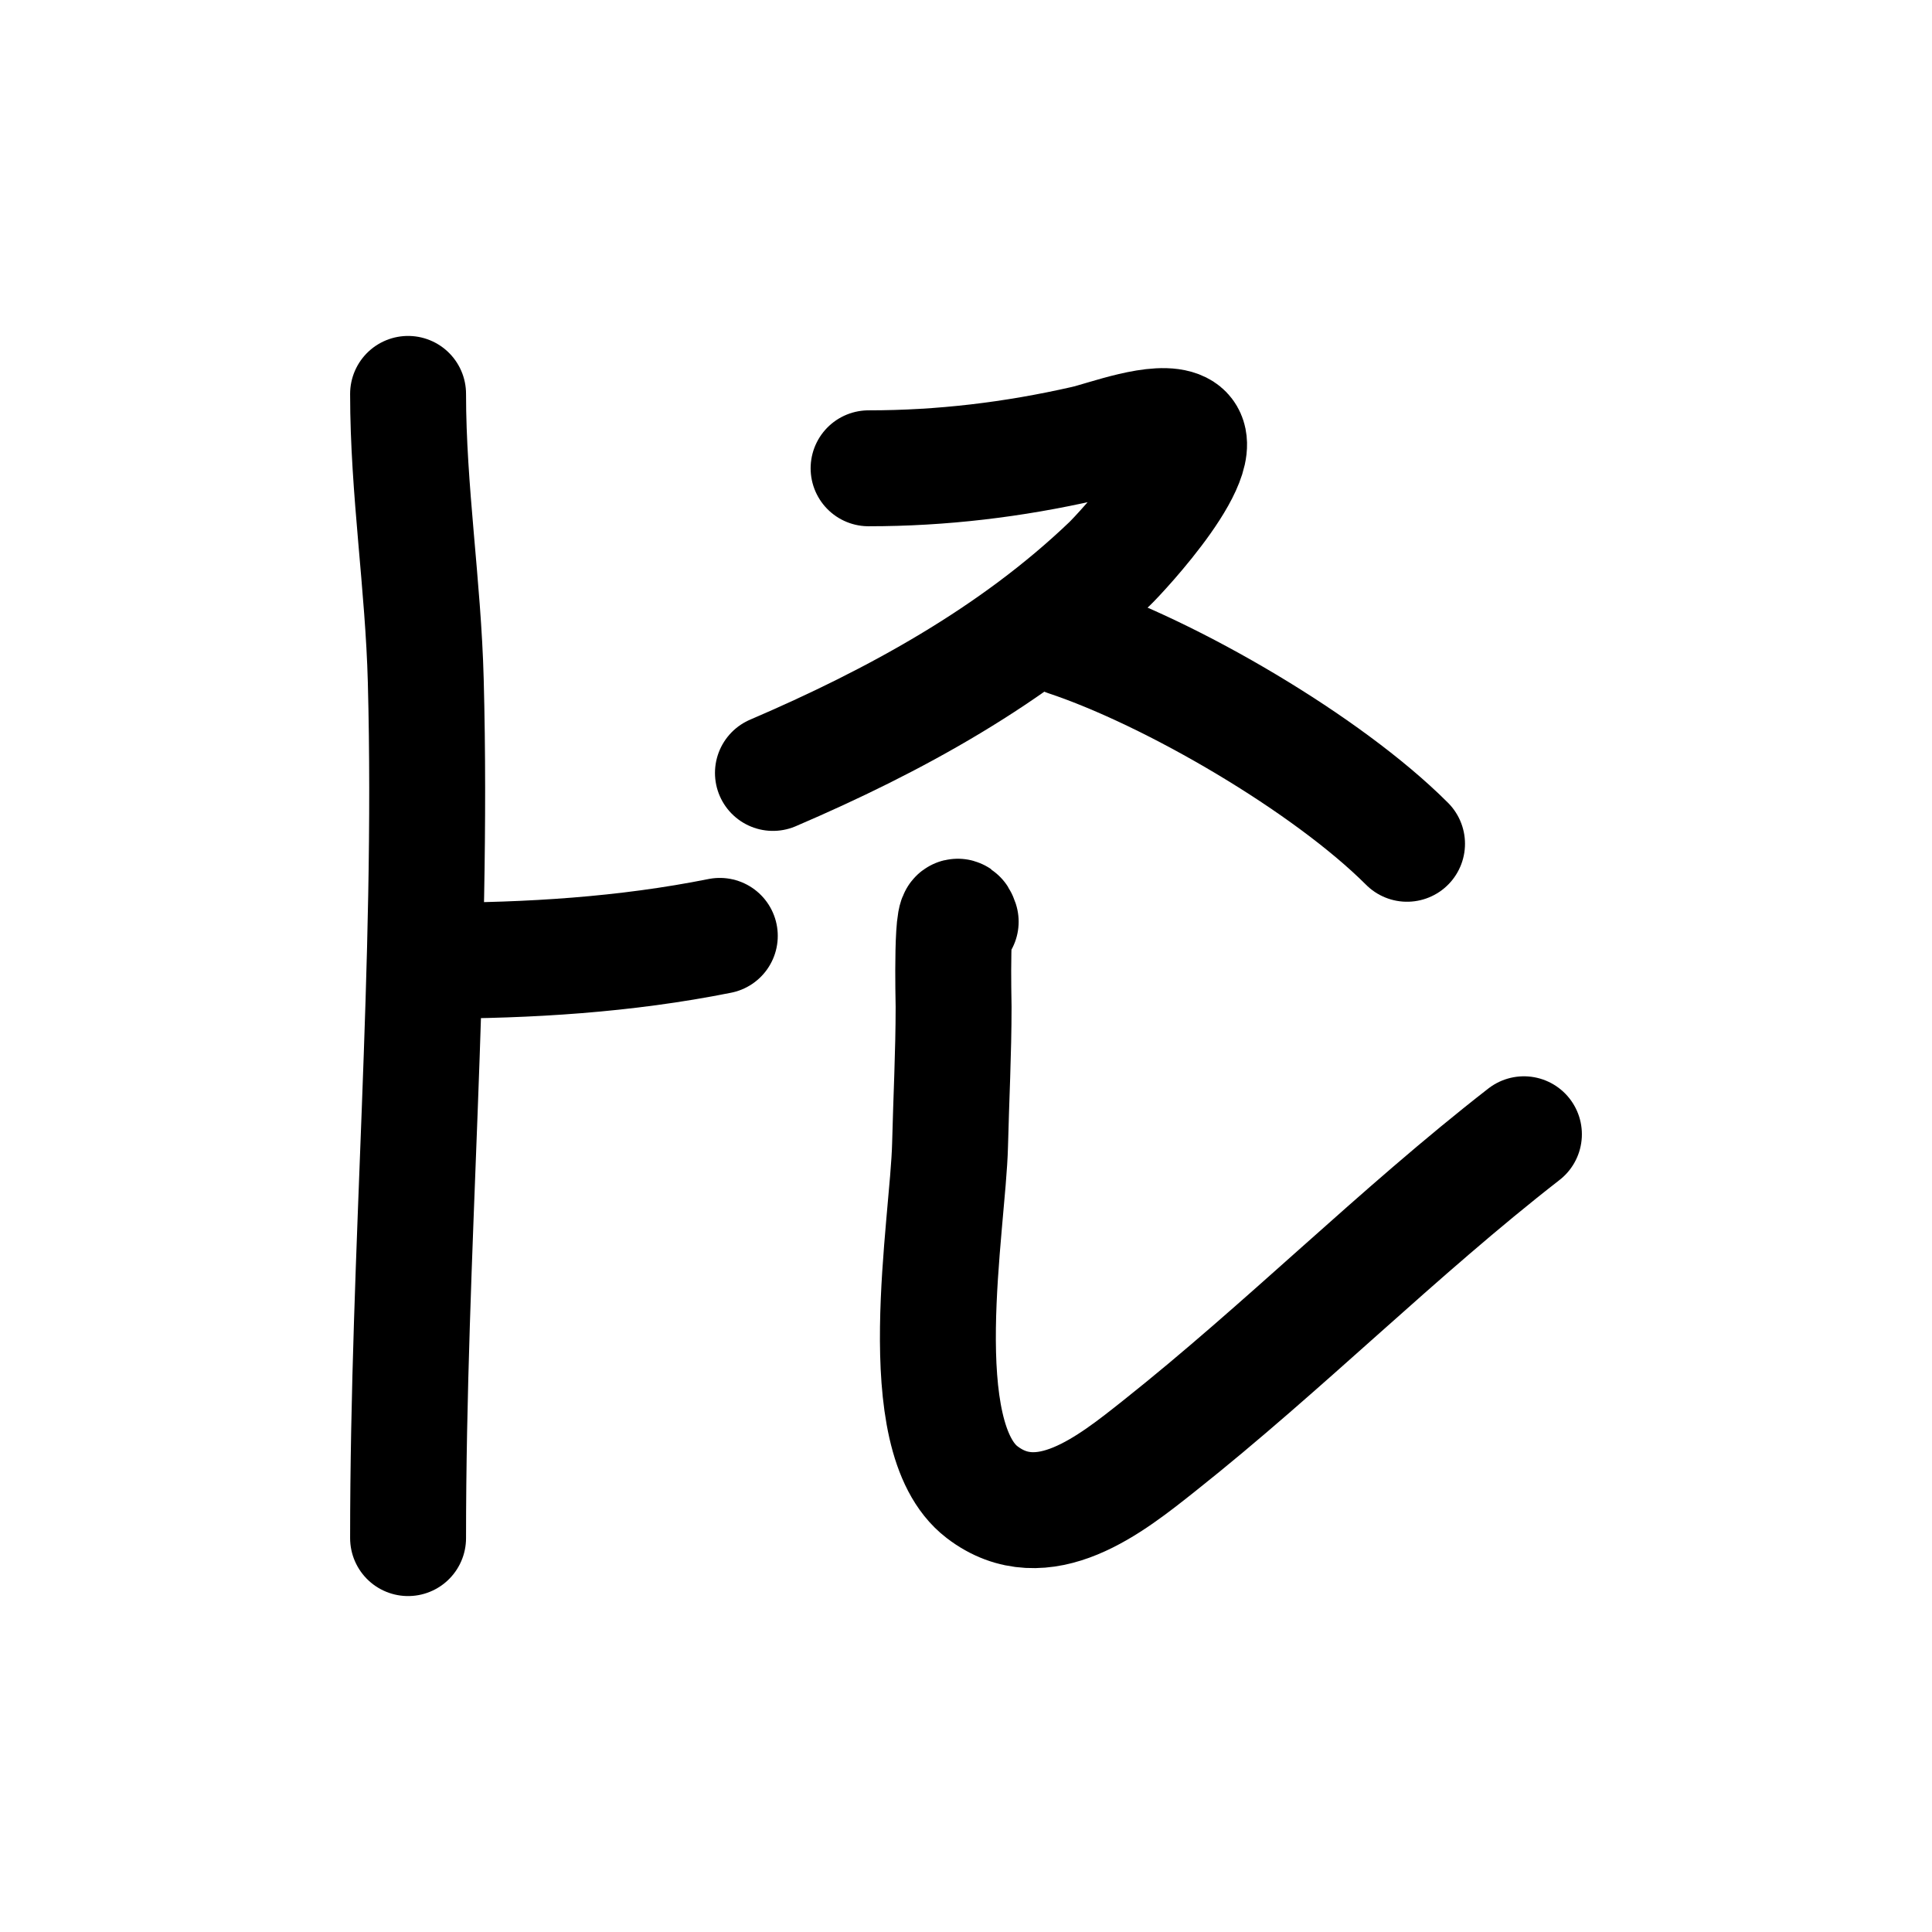 <?xml version="1.0" encoding="UTF-8" standalone="no"?>
<!DOCTYPE svg PUBLIC "-//W3C//DTD SVG 1.1//EN" "http://www.w3.org/Graphics/SVG/1.1/DTD/svg11.dtd">
<!-- Created with Vectornator (http://vectornator.io/) -->
<svg height="100%" stroke-miterlimit="10" style="fill-rule:nonzero;clip-rule:evenodd;stroke-linecap:round;stroke-linejoin:round;" version="1.1" viewBox="0 0 100 100" width="100%" xml:space="preserve" xmlns="http://www.w3.org/2000/svg" xmlns:vectornator="http://vectornator.io" xmlns:xlink="http://www.w3.org/1999/xlink">
<defs/>
<g id="Layer-1" vectornator:layerName="Layer 1">
<path d="M21.122 20.388C21.122 25.351 21.908 30.272 22.038 35.24C22.428 50.031 21.122 64.826 21.122 79.612" fill="none" opacity="1" stroke="#000000" stroke-linecap="round" stroke-linejoin="round" stroke-width="6" vectornator:layerName="Curve 1"/>
<path d="M22.405 49.725C27.39 49.725 32.363 49.42 37.257 48.441" fill="none" opacity="1" stroke="#000000" stroke-linecap="round" stroke-linejoin="round" stroke-width="6" vectornator:layerName="Curve 2"/>
<path d="M44.958 24.239C48.756 24.239 52.444 23.796 56.142 22.955C57.227 22.709 59.946 21.648 61.093 22.222C63.069 23.21 57.998 28.642 57.426 29.189C52.449 33.95 46.288 37.315 40.007 40.007" fill="none" opacity="1" stroke="#000000" stroke-linecap="round" stroke-linejoin="round" stroke-width="6" vectornator:layerName="Curve 3"/>
<path d="M55.226 33.04C60.644 34.846 68.696 39.542 72.828 43.674" fill="none" opacity="1" stroke="#000000" stroke-linecap="round" stroke-linejoin="round" stroke-width="6" vectornator:layerName="Curve 4"/>
<path d="M49.725 47.708C49.213 46.172 49.358 51.917 49.358 52.109C49.358 54.493 49.233 56.876 49.175 59.259C49.074 63.412 47.054 74.327 50.825 77.228C53.992 79.664 57.512 76.812 59.993 74.844C66.484 69.696 72.319 63.811 78.878 58.709" fill="none" opacity="1" stroke="#000000" stroke-linecap="round" stroke-linejoin="round" stroke-width="6" vectornator:layerName="Curve 5"/>
</g>
</svg>
